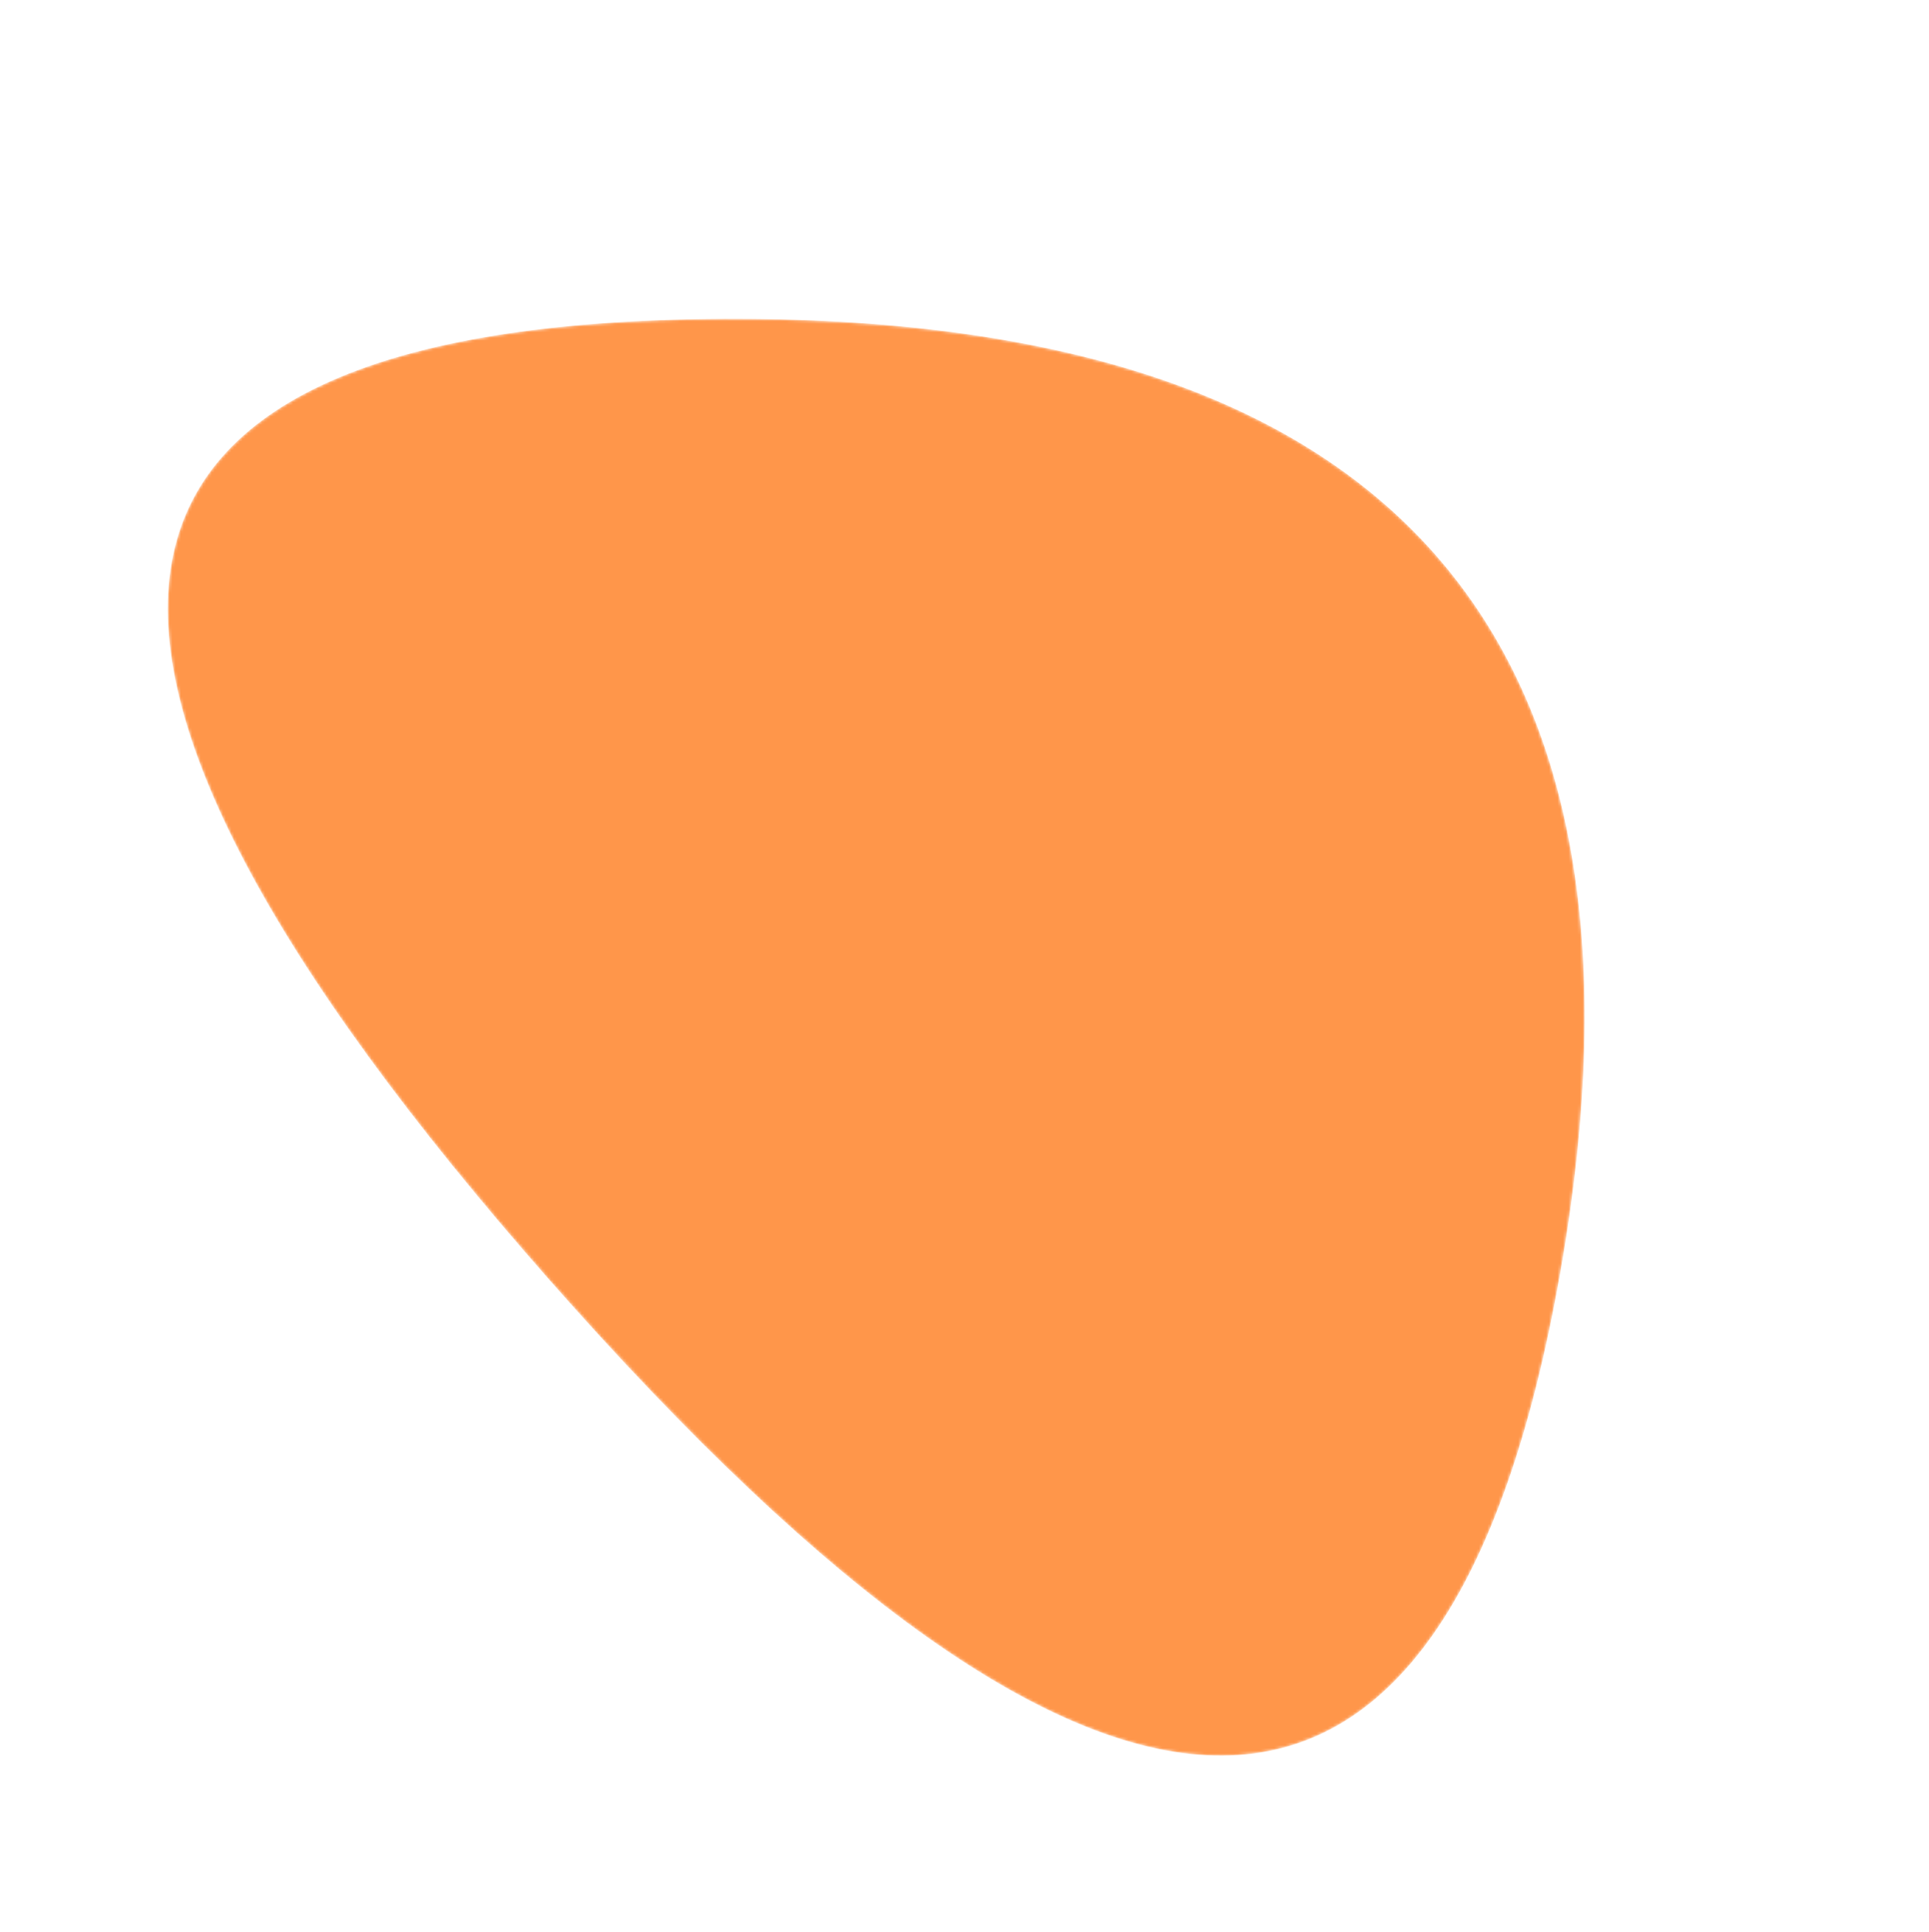 <svg width="688" height="689" viewBox="0 0 688 689" fill="none" xmlns="http://www.w3.org/2000/svg">
<mask id="mask0_403_223" style="mask-type:luminance" maskUnits="userSpaceOnUse" x="59" y="113" width="507" height="514">
<path d="M556.425 454.172C516.036 682.724 395.899 683.531 196.013 456.592C-3.872 229.653 16.322 115.377 256.596 113.764C496.87 112.15 596.813 225.619 556.425 454.172Z" fill="white"/>
</mask>
<g mask="url(#mask0_403_223)">
<path d="M556.425 454.172C516.036 682.724 395.899 683.531 196.013 456.592C-3.872 229.653 16.322 115.377 256.596 113.764C496.87 112.15 596.813 225.619 556.425 454.172Z" fill="url(#paint0_linear_403_223)"/>
</g>
<defs>
<linearGradient id="paint0_linear_403_223" x1="-120.008" y1="-36.933" x2="-72.006" y2="-457.308" gradientUnits="userSpaceOnUse">
<stop stop-color="#FF964A"/>
<stop offset="1" stop-color="#FF964A"/>
</linearGradient>
</defs>
</svg>
